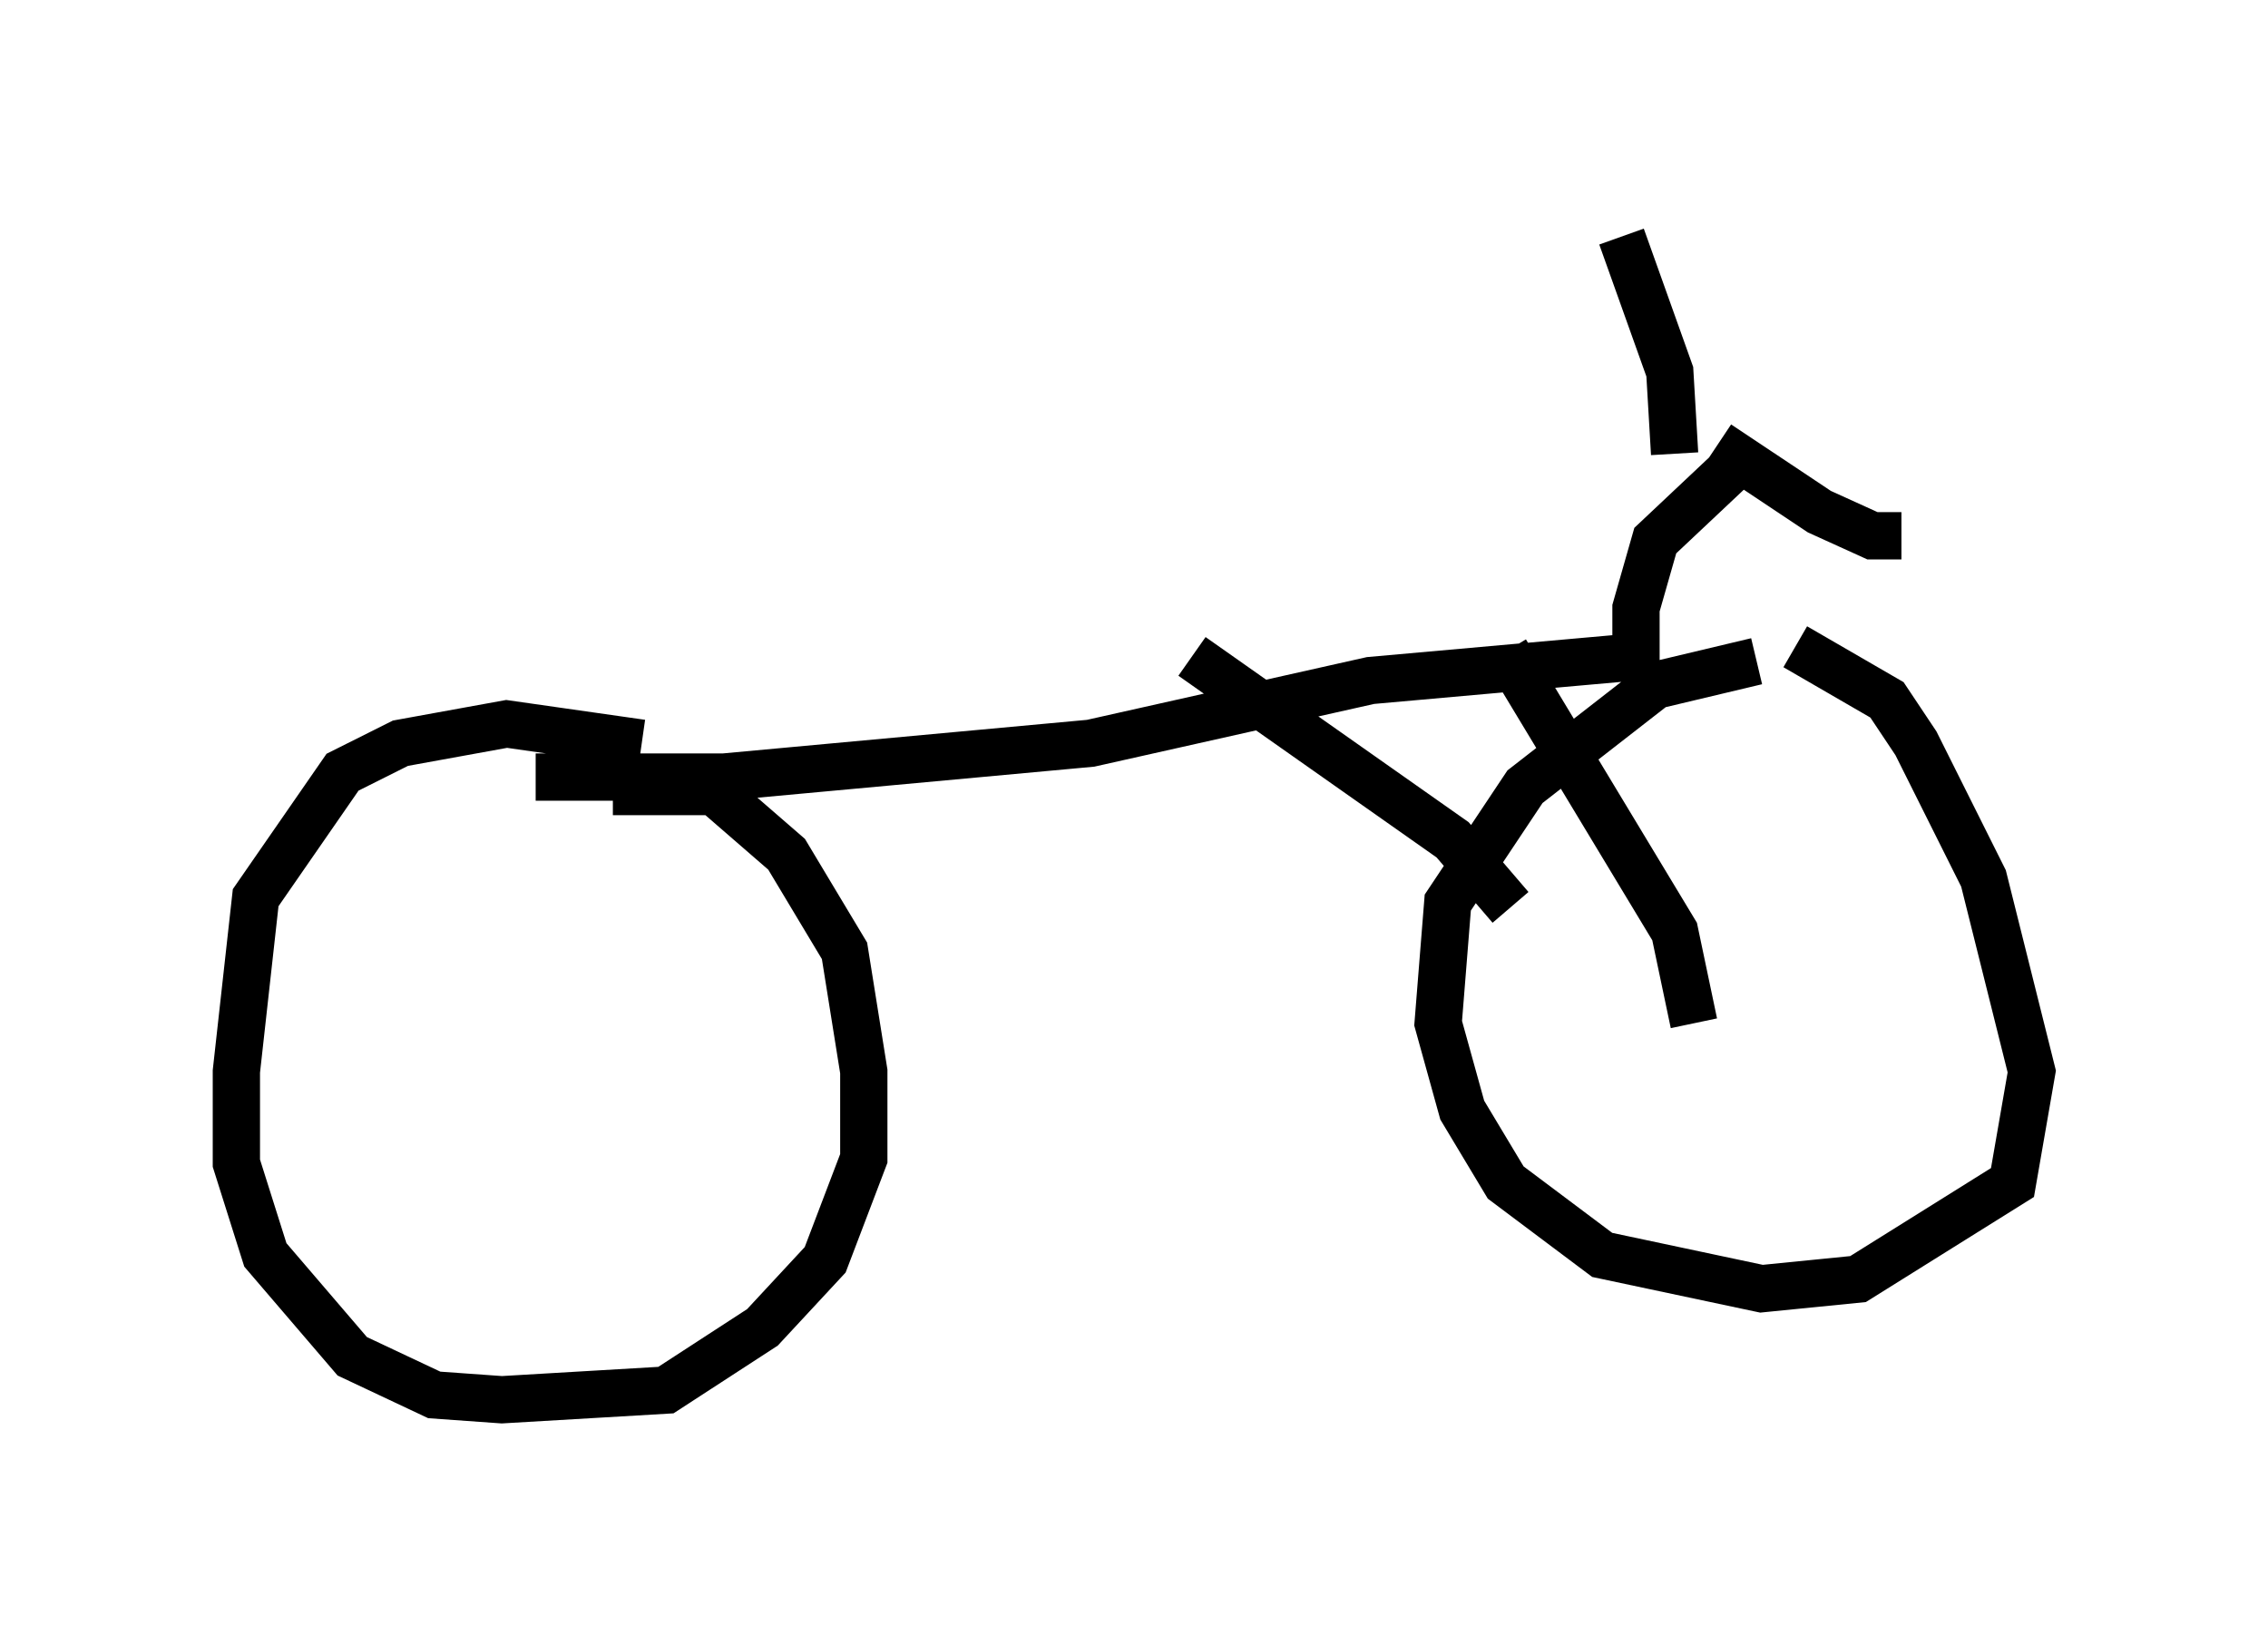 <?xml version="1.0" encoding="utf-8" ?>
<svg baseProfile="full" height="34.602" version="1.1" width="47.975" xmlns="http://www.w3.org/2000/svg" xmlns:ev="http://www.w3.org/2001/xml-events" xmlns:xlink="http://www.w3.org/1999/xlink"><defs /><rect fill="white" height="34.602" width="47.975" x="0" y="0" /><path d="M14.596, 16.331 m-1.021, -0.613 l-2.858, -0.408 -2.246, 0.408 l-1.225, 0.613 -1.838, 2.654 l-0.408, 3.675 0.0, 1.94 l0.613, 1.94 1.838, 2.144 l1.735, 0.817 1.429, 0.102 l3.471, -0.204 2.042, -1.327 l1.327, -1.429 0.817, -2.144 l0.0, -1.838 -0.408, -2.552 l-1.225, -2.042 -1.531, -1.327 l-2.144, 0.0 m-1.633, -0.306 l3.981, 0.0 7.758, -0.715 l5.921, -1.327 5.717, -0.51 m2.45, 0.102 l-2.144, 0.51 -2.756, 2.144 l-1.633, 2.45 -0.204, 2.552 l0.51, 1.838 0.919, 1.531 l2.042, 1.531 3.369, 0.715 l2.042, -0.204 3.267, -2.042 l0.408, -2.348 -1.021, -4.083 l-1.429, -2.858 -0.613, -0.919 l-1.94, -1.123 m-11.74, 2.348 l0.0, 0.0 m-1.021, -2.144 l5.513, 3.879 1.225, 1.429 m-0.102, -5.41 l3.573, 5.921 0.408, 1.94 m-1.225, -7.248 l0.0, -1.531 0.408, -1.429 l1.735, -1.633 m-0.408, -0.408 l2.144, 1.429 1.123, 0.51 l0.613, 0.0 m-4.798, -1.735 l-0.102, -1.735 -1.021, -2.858 " fill="none" stroke="black" stroke-width="1" /></svg>